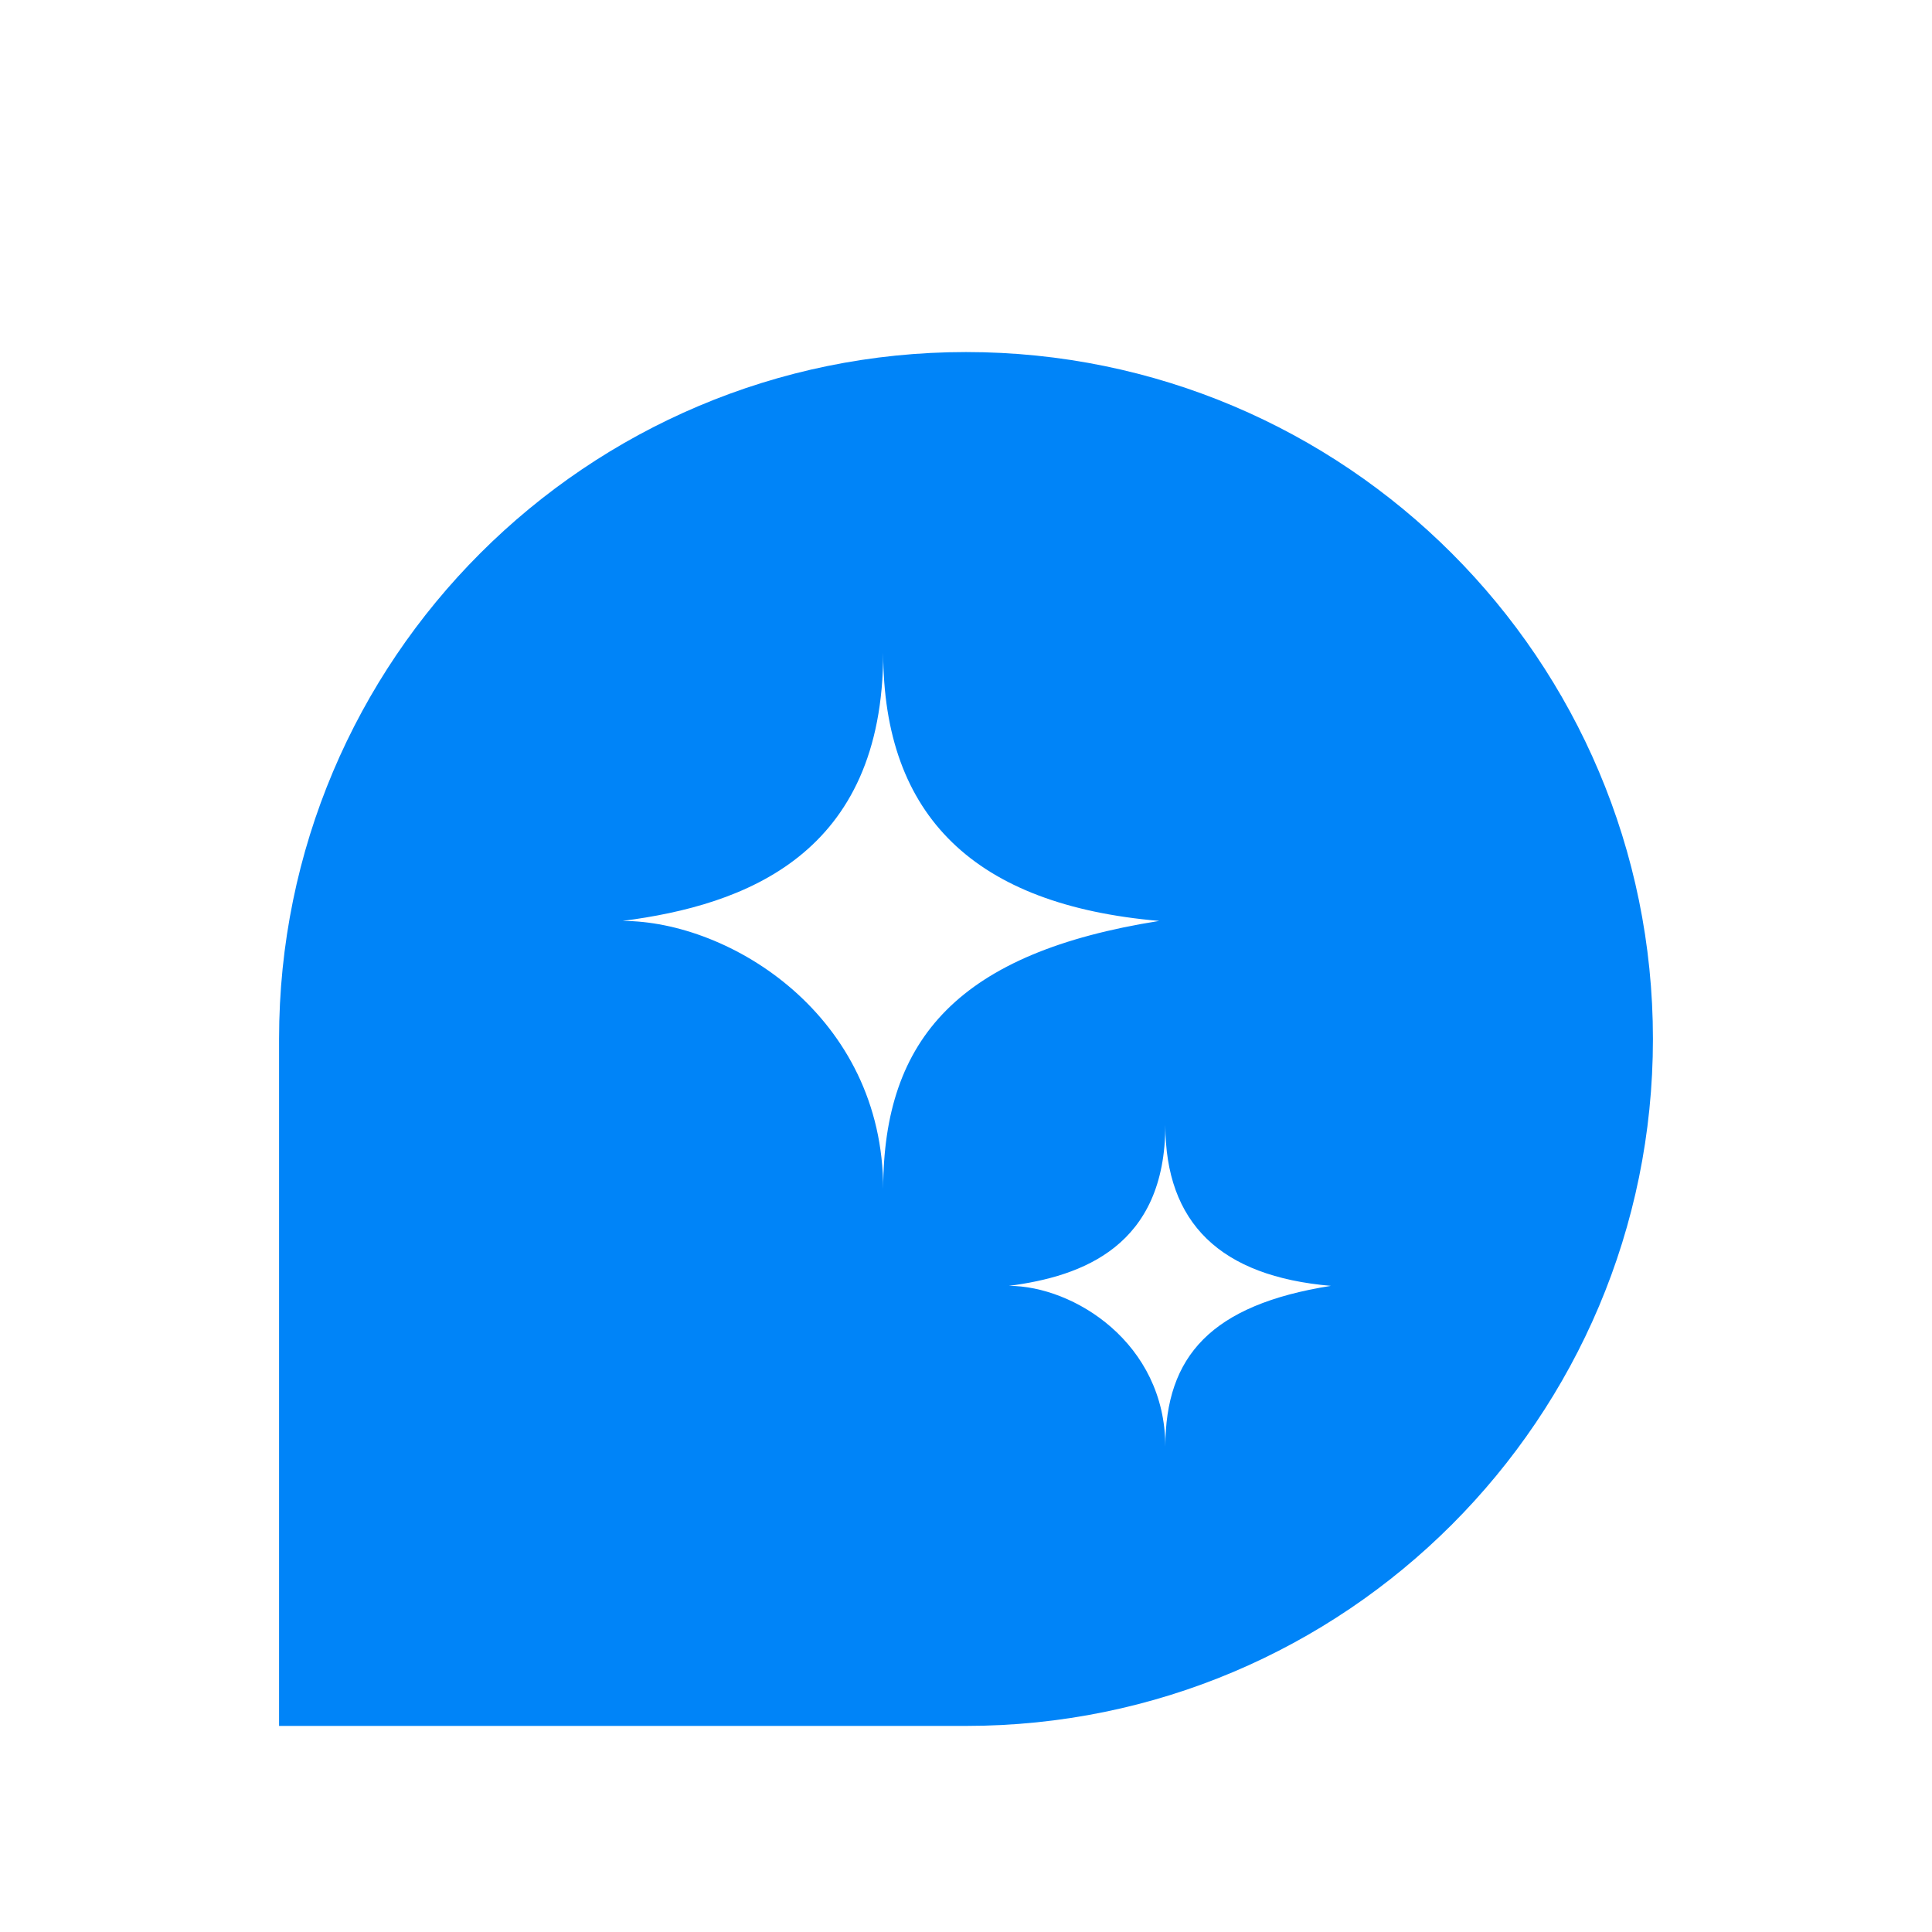 <svg width="90" height="90" viewBox="0 0 90 90" fill="none" xmlns="http://www.w3.org/2000/svg">
<g filter="url(#filter0_dd_87_701)">
<path d="M13 42C13 24.327 27.327 10 45 10C62.673 10 77 24.327 77 42C77 59.673 62.673 74 45 74H13V42Z" fill="#0084F8"/>
<path d="M41.143 24C41.143 33.412 34.714 35.765 29 36.5C34 36.5 41.143 40.912 41.143 49C41.143 41.941 44.714 37.971 54 36.5C45.429 35.765 41.143 31.647 41.143 24Z" fill="white"/>
<path d="M54.286 46C54.286 51.647 50.429 53.059 47 53.5C50 53.5 54.286 56.147 54.286 61C54.286 56.765 56.429 54.382 62 53.5C56.857 53.059 54.286 50.588 54.286 46Z" fill="white"/>
</g>
<defs>
<filter id="filter0_dd_87_701" x="0.2" y="0.4" width="89.6" height="89.6" filterUnits="userSpaceOnUse" color-interpolation-filters="sRGB">
<feFlood flood-opacity="0" result="BackgroundImageFix"/>
<feColorMatrix in="SourceAlpha" type="matrix" values="0 0 0 0 0 0 0 0 0 0 0 0 0 0 0 0 0 0 127 0" result="hardAlpha"/>
<feOffset dy="3.2"/>
<feGaussianBlur stdDeviation="6.4"/>
<feColorMatrix type="matrix" values="0 0 0 0 0.2 0 0 0 0 0.2 0 0 0 0 0.2 0 0 0 0.08 0"/>
<feBlend mode="normal" in2="BackgroundImageFix" result="effect1_dropShadow_87_701"/>
<feColorMatrix in="SourceAlpha" type="matrix" values="0 0 0 0 0 0 0 0 0 0 0 0 0 0 0 0 0 0 127 0" result="hardAlpha"/>
<feOffset dy="3.2"/>
<feGaussianBlur stdDeviation="1.6"/>
<feColorMatrix type="matrix" values="0 0 0 0 0.2 0 0 0 0 0.2 0 0 0 0 0.2 0 0 0 0.04 0"/>
<feBlend mode="normal" in2="effect1_dropShadow_87_701" result="effect2_dropShadow_87_701"/>
<feBlend mode="normal" in="SourceGraphic" in2="effect2_dropShadow_87_701" result="shape"/>
</filter>
</defs>
</svg>
